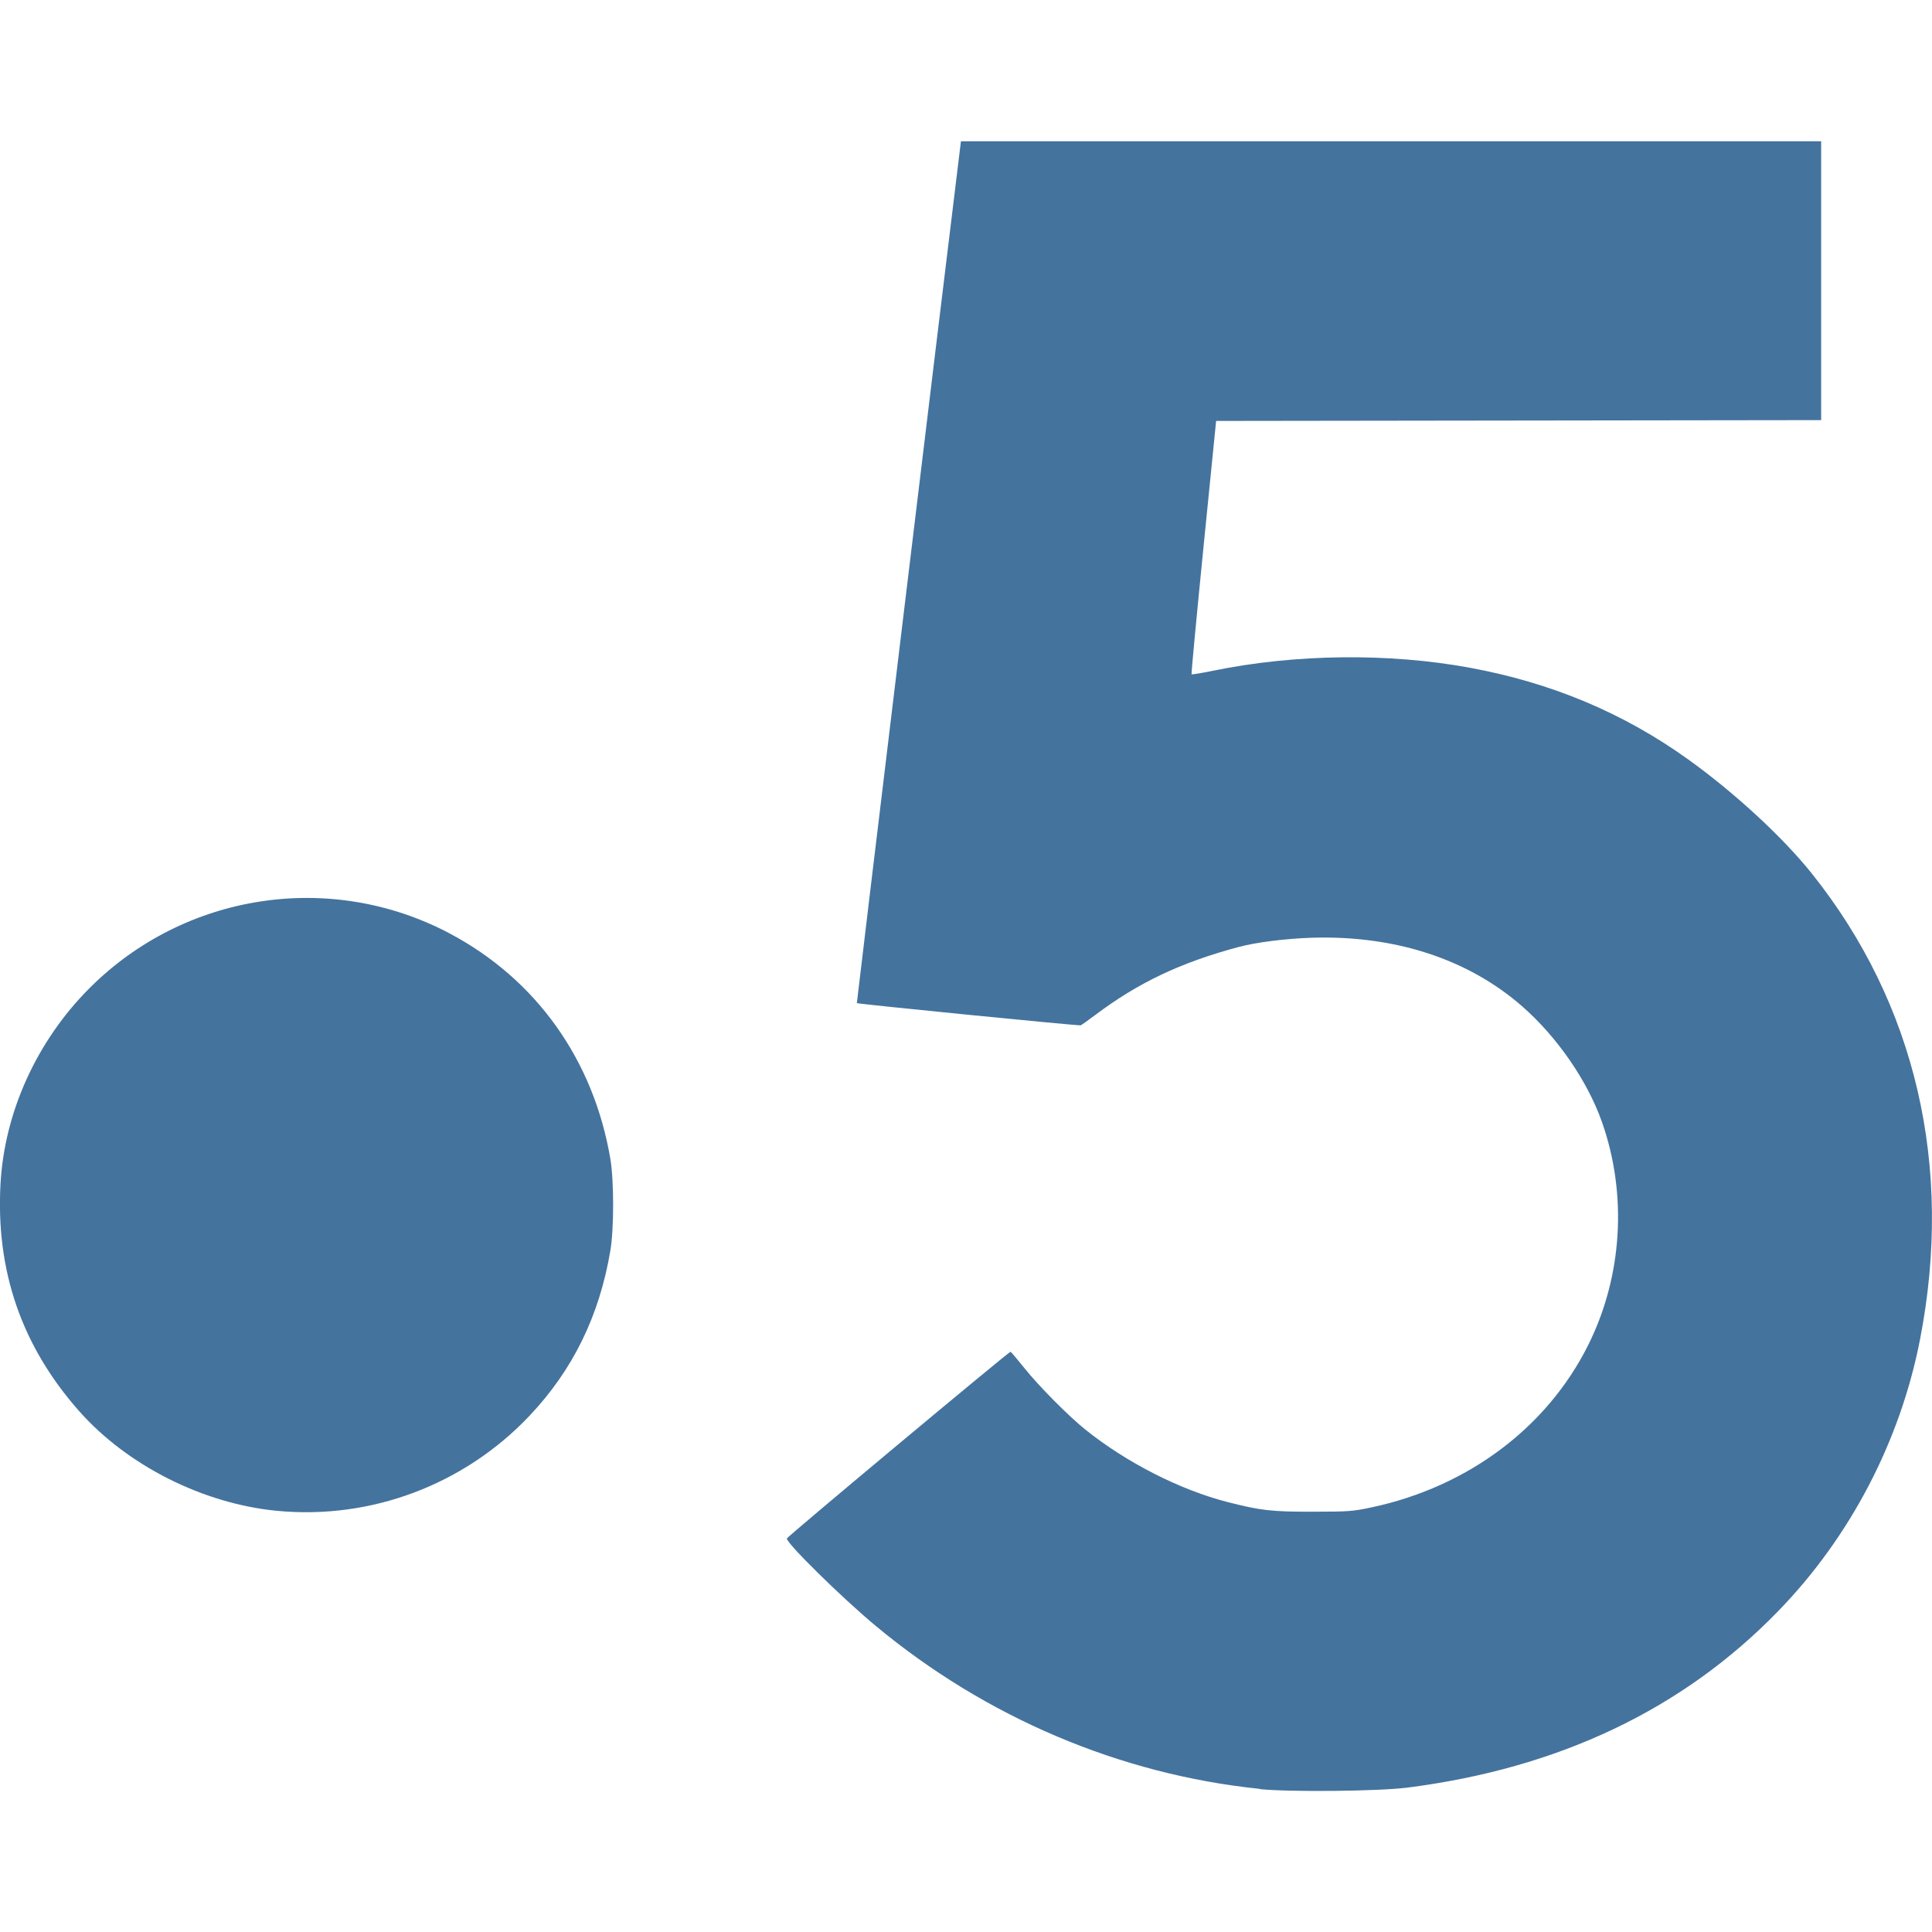 <svg role="img" viewBox="0 0 24 24" xmlns="http://www.w3.org/2000/svg"><title>France5</title>
    <path
       d="m 15.649,22.222 c -1.739,-0.18 -3.405,-0.888 -4.777,-2.03 -0.42,-0.35 -1.115,-1.034 -1.097,-1.081 0.011,-0.028 2.763,-2.325 2.778,-2.319 0.008,0.003 0.087,0.096 0.175,0.206 0.182,0.227 0.547,0.594 0.756,0.762 0.512,0.41 1.175,0.748 1.769,0.9 0.407,0.104 0.543,0.12 1.054,0.119 0.447,-1.8e-4 0.498,-0.004 0.736,-0.055 1.192,-0.255 2.173,-0.99 2.684,-2.011 0.428,-0.854 0.491,-1.876 0.172,-2.778 -0.181,-0.511 -0.556,-1.054 -0.99,-1.434 -0.672,-0.588 -1.581,-0.884 -2.612,-0.852 -0.325,0.01 -0.696,0.057 -0.911,0.115 -0.721,0.193 -1.248,0.444 -1.781,0.845 -0.088,0.066 -0.169,0.123 -0.18,0.128 -0.022,0.008 -2.774,-0.265 -2.781,-0.276 -0.003,-0.005 1.071,-8.897 1.268,-10.501 l 0.025,-0.205 h 5.343 5.343 v 1.732 1.732 l -3.758,0.005 -3.758,0.005 -0.157,1.569 c -0.086,0.863 -0.153,1.573 -0.148,1.578 0.005,0.005 0.123,-0.014 0.263,-0.043 1.02,-0.21 2.185,-0.224 3.194,-0.038 1.012,0.186 1.904,0.56 2.707,1.135 0.578,0.414 1.182,0.971 1.544,1.425 1.289,1.616 1.758,3.636 1.342,5.78 -0.245,1.263 -0.866,2.455 -1.76,3.376 -1.185,1.223 -2.729,1.957 -4.614,2.196 -0.358,0.045 -1.46,0.056 -1.829,0.018 z m -12.208,-3.454 c -0.918,-0.088 -1.862,-0.564 -2.459,-1.24 -0.711,-0.804 -1.034,-1.736 -0.976,-2.816 0.048,-0.895 0.451,-1.782 1.107,-2.438 1.184,-1.184 2.995,-1.459 4.47,-0.68 1.076,0.569 1.791,1.571 1.999,2.802 0.046,0.274 0.046,0.867 -1e-4,1.141 -0.137,0.81 -0.465,1.479 -1.002,2.048 -0.811,0.859 -1.97,1.295 -3.139,1.183 z"
       fill="#44739e" />
</svg>
